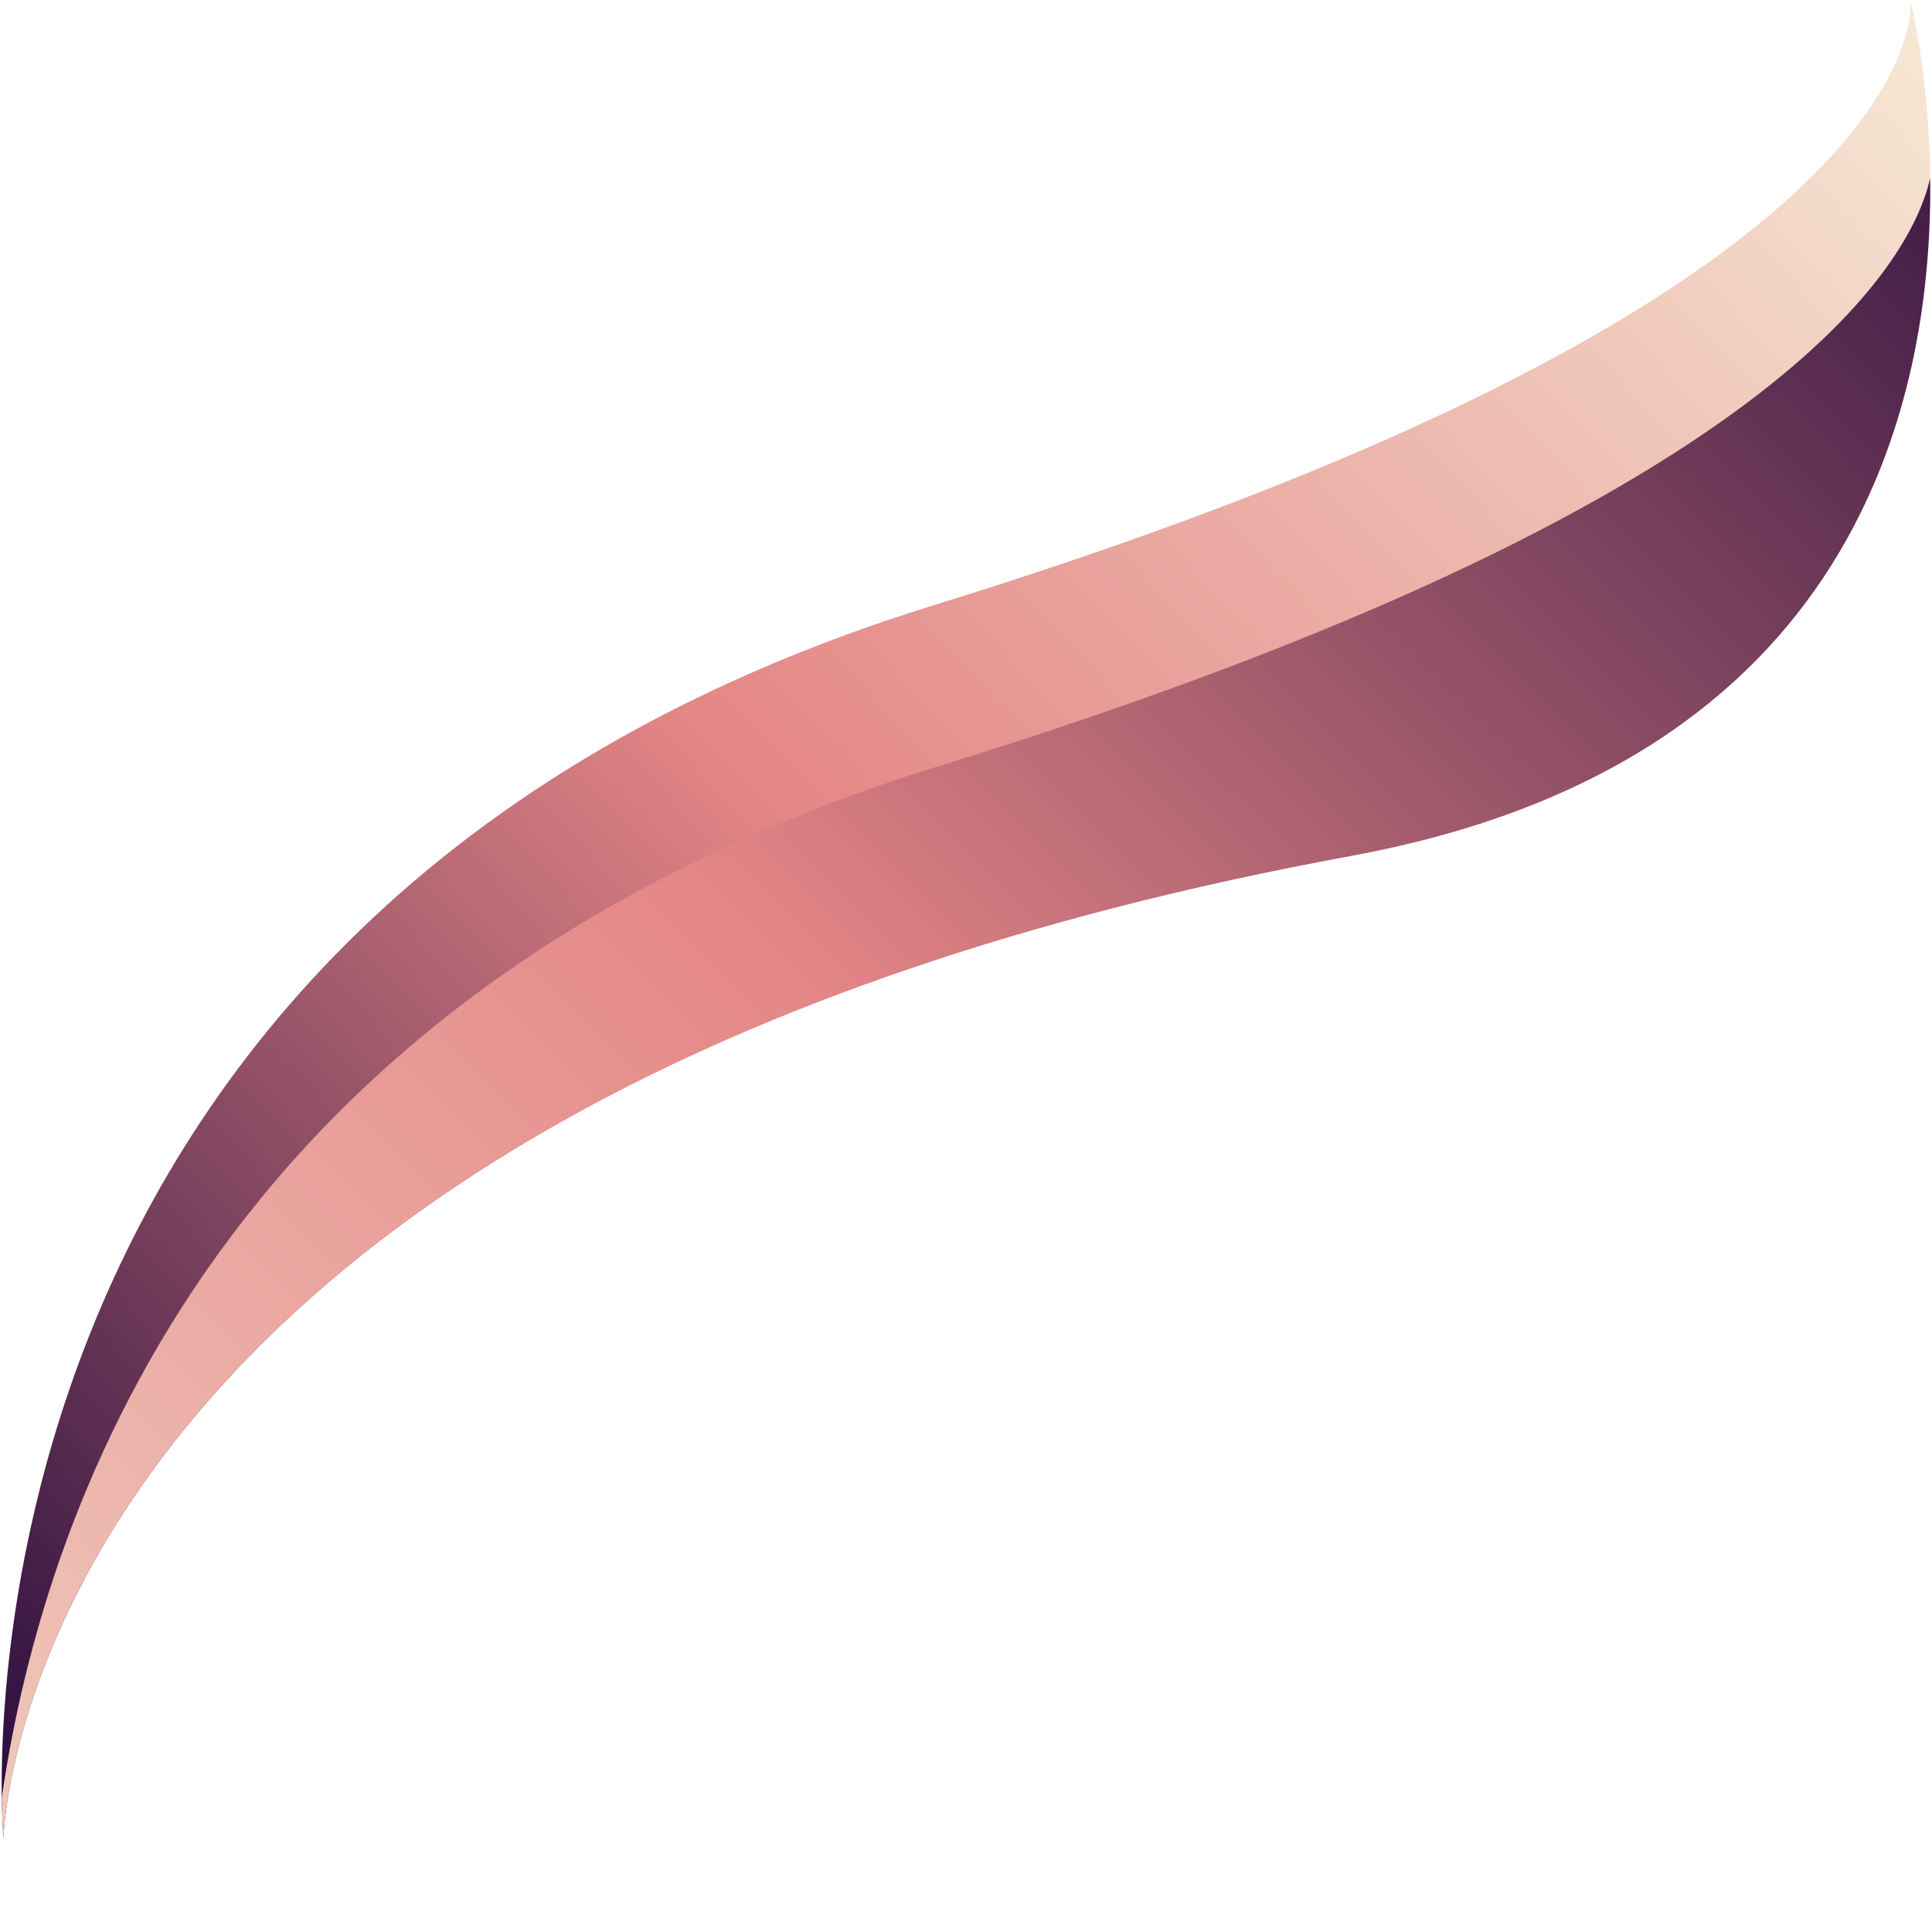 <?xml version="1.0" encoding="iso-8859-1"?>
<!-- Generator: Adobe Illustrator 19.0.0, SVG Export Plug-In . SVG Version: 6.00 Build 0)  -->
<svg version="1.1" id="Layer_1" xmlns="http://www.w3.org/2000/svg" xmlns:xlink="http://www.w3.org/1999/xlink" x="0px" y="0px"
	 viewBox="0 0 497.113 497.113" style="enable-background:new 0 0 497.113 497.113;" xml:space="preserve">
<linearGradient id="SVGID_1_" gradientUnits="userSpaceOnUse" x1="13.734" y1="627.709" x2="-50.979" y2="566.913"
				gradientTransform="matrix(7.877 0 0 -7.877 388.16 4938.554)">
        
<stop offset="0.012" style="stop-color:#f6e8d5" />

	<stop offset="0.519" style="stop-color:#e48686" />

	<stop offset="1" style="stop-color:#20073a" />
</linearGradient>
	<path style="fill:url(#SVGID_1_);"
		  d="M0.89,473.001c0,0-22.008-236.497,239.451-317.306C501.799,74.933,491.528,0,491.528,0 s47.151,185.108-143.833,220.207C3.954,283.38,0.89,473.001,0.89,473.001z" />
	<linearGradient id="SVGID_2_" gradientUnits="userSpaceOnUse" x1="-61.312" y1="551.658" x2="17.198" y2="630.351"
					gradientTransform="matrix(7.877 0 0 -7.877 388.16 4938.554)">
        
<stop offset="0.012" style="stop-color:#f6e8d5" />

		<stop offset="0.519" style="stop-color:#e48686" />

		<stop offset="1" style="stop-color:#20073a" />
</linearGradient>
	<path style="fill:url(#SVGID_2_);"
		  d="M496.64,45.859c-4.758,20.929-37.675,84.126-255.134,151.292 C57.99,253.865,11.587,385.859,0.465,462.478c0.087,6.743,0.425,10.524,0.425,10.524S3.954,283.38,347.695,220.207 C477.633,196.34,497.325,103.07,496.64,45.859z" />
	<linearGradient id="SVGID_3_" gradientUnits="userSpaceOnUse" x1="-0.522" y1="611.931" x2="-50.581" y2="564.9"
					gradientTransform="matrix(7.877 0 0 -7.877 388.16 4938.554)">

</linearGradient>
	<path style="fill:url(#SVGID_3_);"
		  d="M0.787,488.858c0,0-17.038-182.942,185.226-245.453 c202.248-62.48,194.308-120.438,194.308-120.438s36.47,143.195-111.262,170.346C3.166,342.174,0.787,488.858,0.787,488.858z" />
	<linearGradient id="SVGID_4_" gradientUnits="userSpaceOnUse" x1="-58.575" y1="553.099" x2="2.157" y2="613.975"
					gradientTransform="matrix(7.877 0 0 -7.877 388.16 4938.554)">

</linearGradient>
	<path style="fill:url(#SVGID_4_);"
		  d="M384.268,158.436c-3.686,16.203-29.145,65.079-197.356,117.035 C44.953,319.338,9.058,421.439,0.457,480.721c0.071,5.207,0.331,8.137,0.331,8.137S3.158,342.174,269.06,293.313 C369.561,274.842,384.803,202.697,384.268,158.436z" />
	<linearGradient id="SVGID_5_" gradientUnits="userSpaceOnUse" x1="-12.404" y1="599.411" x2="-50.251" y2="563.851"
					gradientTransform="matrix(7.877 0 0 -7.877 388.16 4938.554)">
        

</linearGradient>
	<path style="fill:url(#SVGID_5_);"
		  d="M0.701,497.113c0,0-12.879-138.311,140.044-185.572 c152.915-47.238,146.912-91.065,146.912-91.065s27.577,108.26-84.141,128.788C2.489,386.213,0.701,497.113,0.701,497.113z" />
	<linearGradient id="SVGID_6_" gradientUnits="userSpaceOnUse" x1="-56.293" y1="554.93" x2="-10.376" y2="600.957"
					gradientTransform="matrix(7.877 0 0 -7.877 388.16 4938.554)">
        

</linearGradient>
	<path style="fill:url(#SVGID_6_);"
		  d="M290.642,247.296c-2.788,12.249-22.04,49.199-149.213,88.481 C34.099,368.947,6.955,446.141,0.441,490.953c0.055,3.946,0.26,6.152,0.26,6.152s1.796-110.899,202.815-147.85 C279.52,335.313,291.036,280.765,290.642,247.296z" />
</svg>
